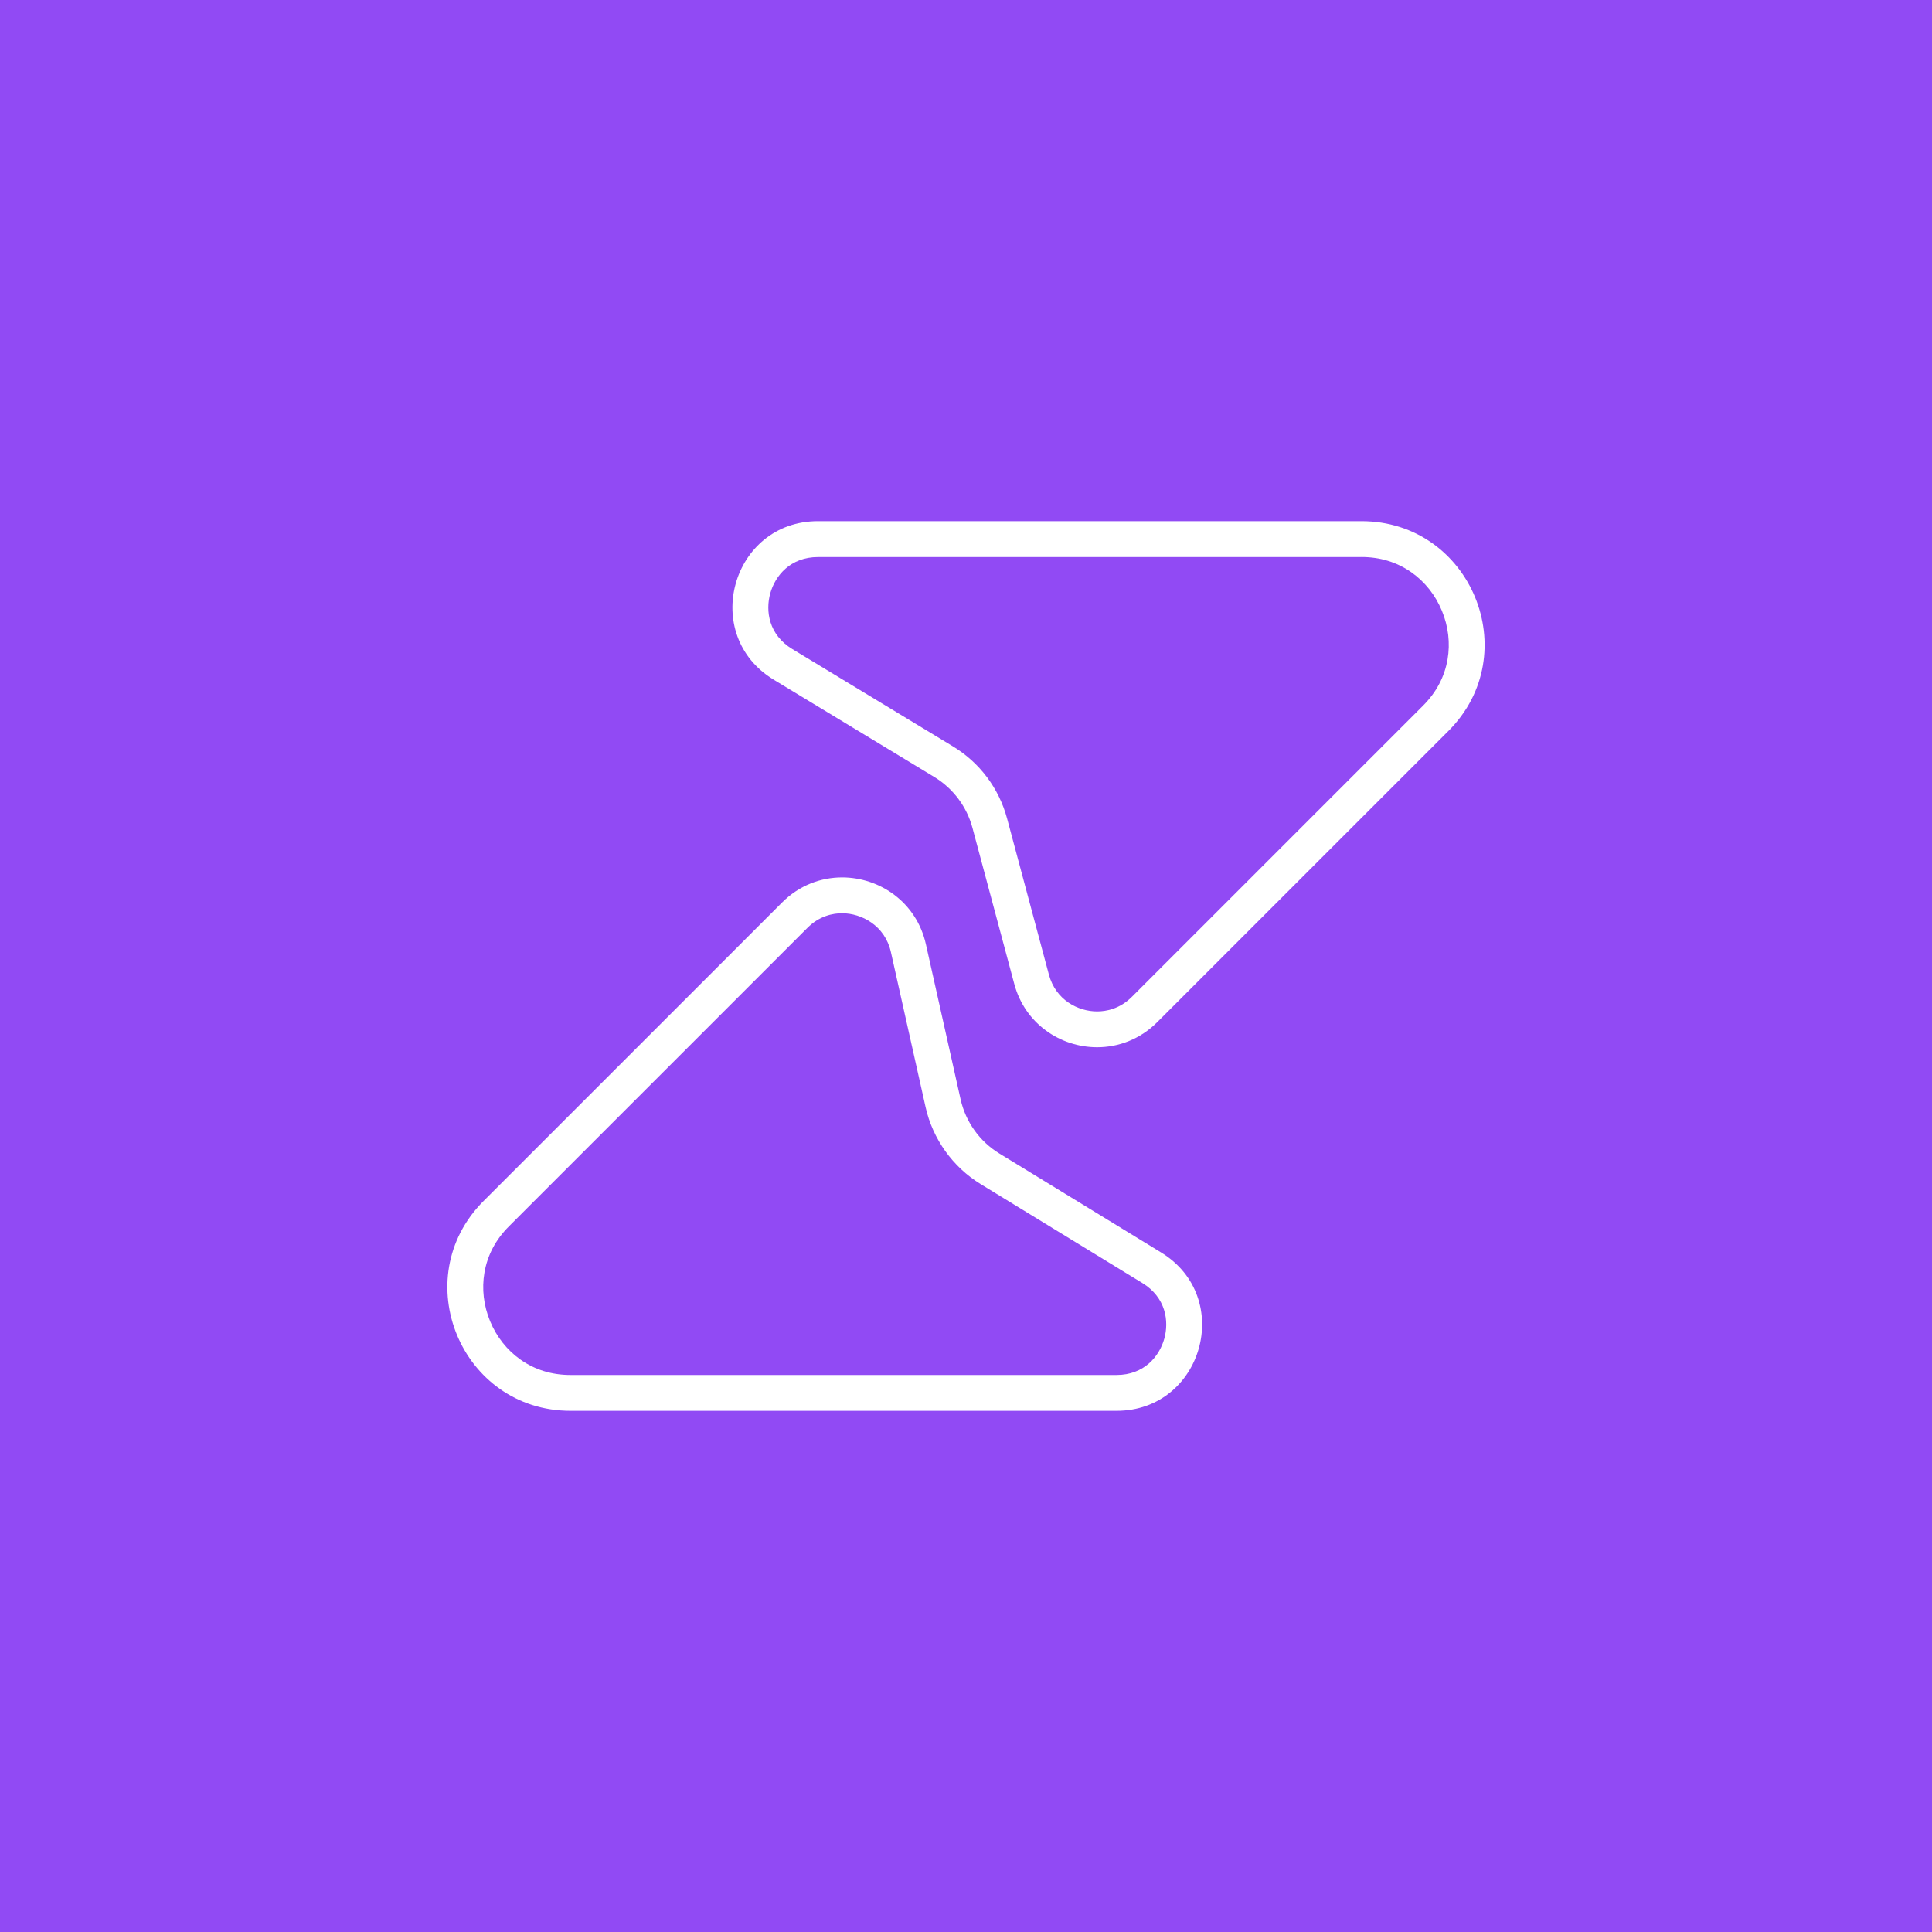<?xml version="1.0" encoding="UTF-8"?><svg id="Layer_1" xmlns="http://www.w3.org/2000/svg" viewBox="0 0 1024 1024"><defs><style>.cls-1{fill:#fff;}.cls-2{fill:#914af4;}</style></defs><rect class="cls-2" x="0" y="0" width="1024" height="1024"/><path class="cls-1" d="M721.59,295.22c9.93,0,18.85,2.74,26.52,8.14,7.11,5.01,12.69,12.05,16.13,20.36s4.47,17.23,2.99,25.8c-1.6,9.24-5.97,17.48-13,24.51l-154.31,154.31c-6.39,6.39-13.54,7.73-18.41,7.73-10.13,0-21.97-6.04-25.58-19.52l-22.14-82.65c-4.31-16.1-14.54-29.72-28.79-38.35l-85.04-51.53c-12.58-7.62-14.3-20.27-11.7-29.56,2.6-9.29,10.61-19.22,25.33-19.22h288.01M721.59,276.22h-288.01c-45.84,0-62.68,60.28-23.47,84.04l85.04,51.53c9.99,6.05,17.26,15.73,20.28,27.02l22.14,82.65c5.7,21.27,24.58,33.6,43.93,33.6,11.3,0,22.76-4.21,31.85-13.29l154.31-154.31c41.05-41.05,11.98-111.24-46.08-111.24h0Z"/><path class="cls-1" d="M446.34,484.05c10.24,0,22.7,6.44,25.86,20.59l18.38,82.15c3.78,16.9,14.42,31.77,29.19,40.81l85.72,52.45c12.52,7.66,14.2,20.29,11.59,29.56-2.61,9.27-10.63,19.17-25.31,19.17h-289.36c-9.93,0-18.85-2.74-26.52-8.14-7.11-5.01-12.69-12.05-16.13-20.36-3.44-8.31-4.47-17.23-2.99-25.8,1.6-9.24,5.97-17.48,13-24.51l158.18-158.18c6.39-6.39,13.53-7.74,18.39-7.74M446.34,465.05c-11.27,0-22.72,4.19-31.83,13.3l-158.18,158.18c-41.05,41.05-11.98,111.24,46.08,111.24h289.36c45.73,0,62.65-60.06,23.64-83.93l-85.72-52.45c-10.46-6.4-17.88-16.78-20.56-28.75l-18.38-82.15c-4.98-22.28-24.43-35.44-44.41-35.44h0Z"/></svg>